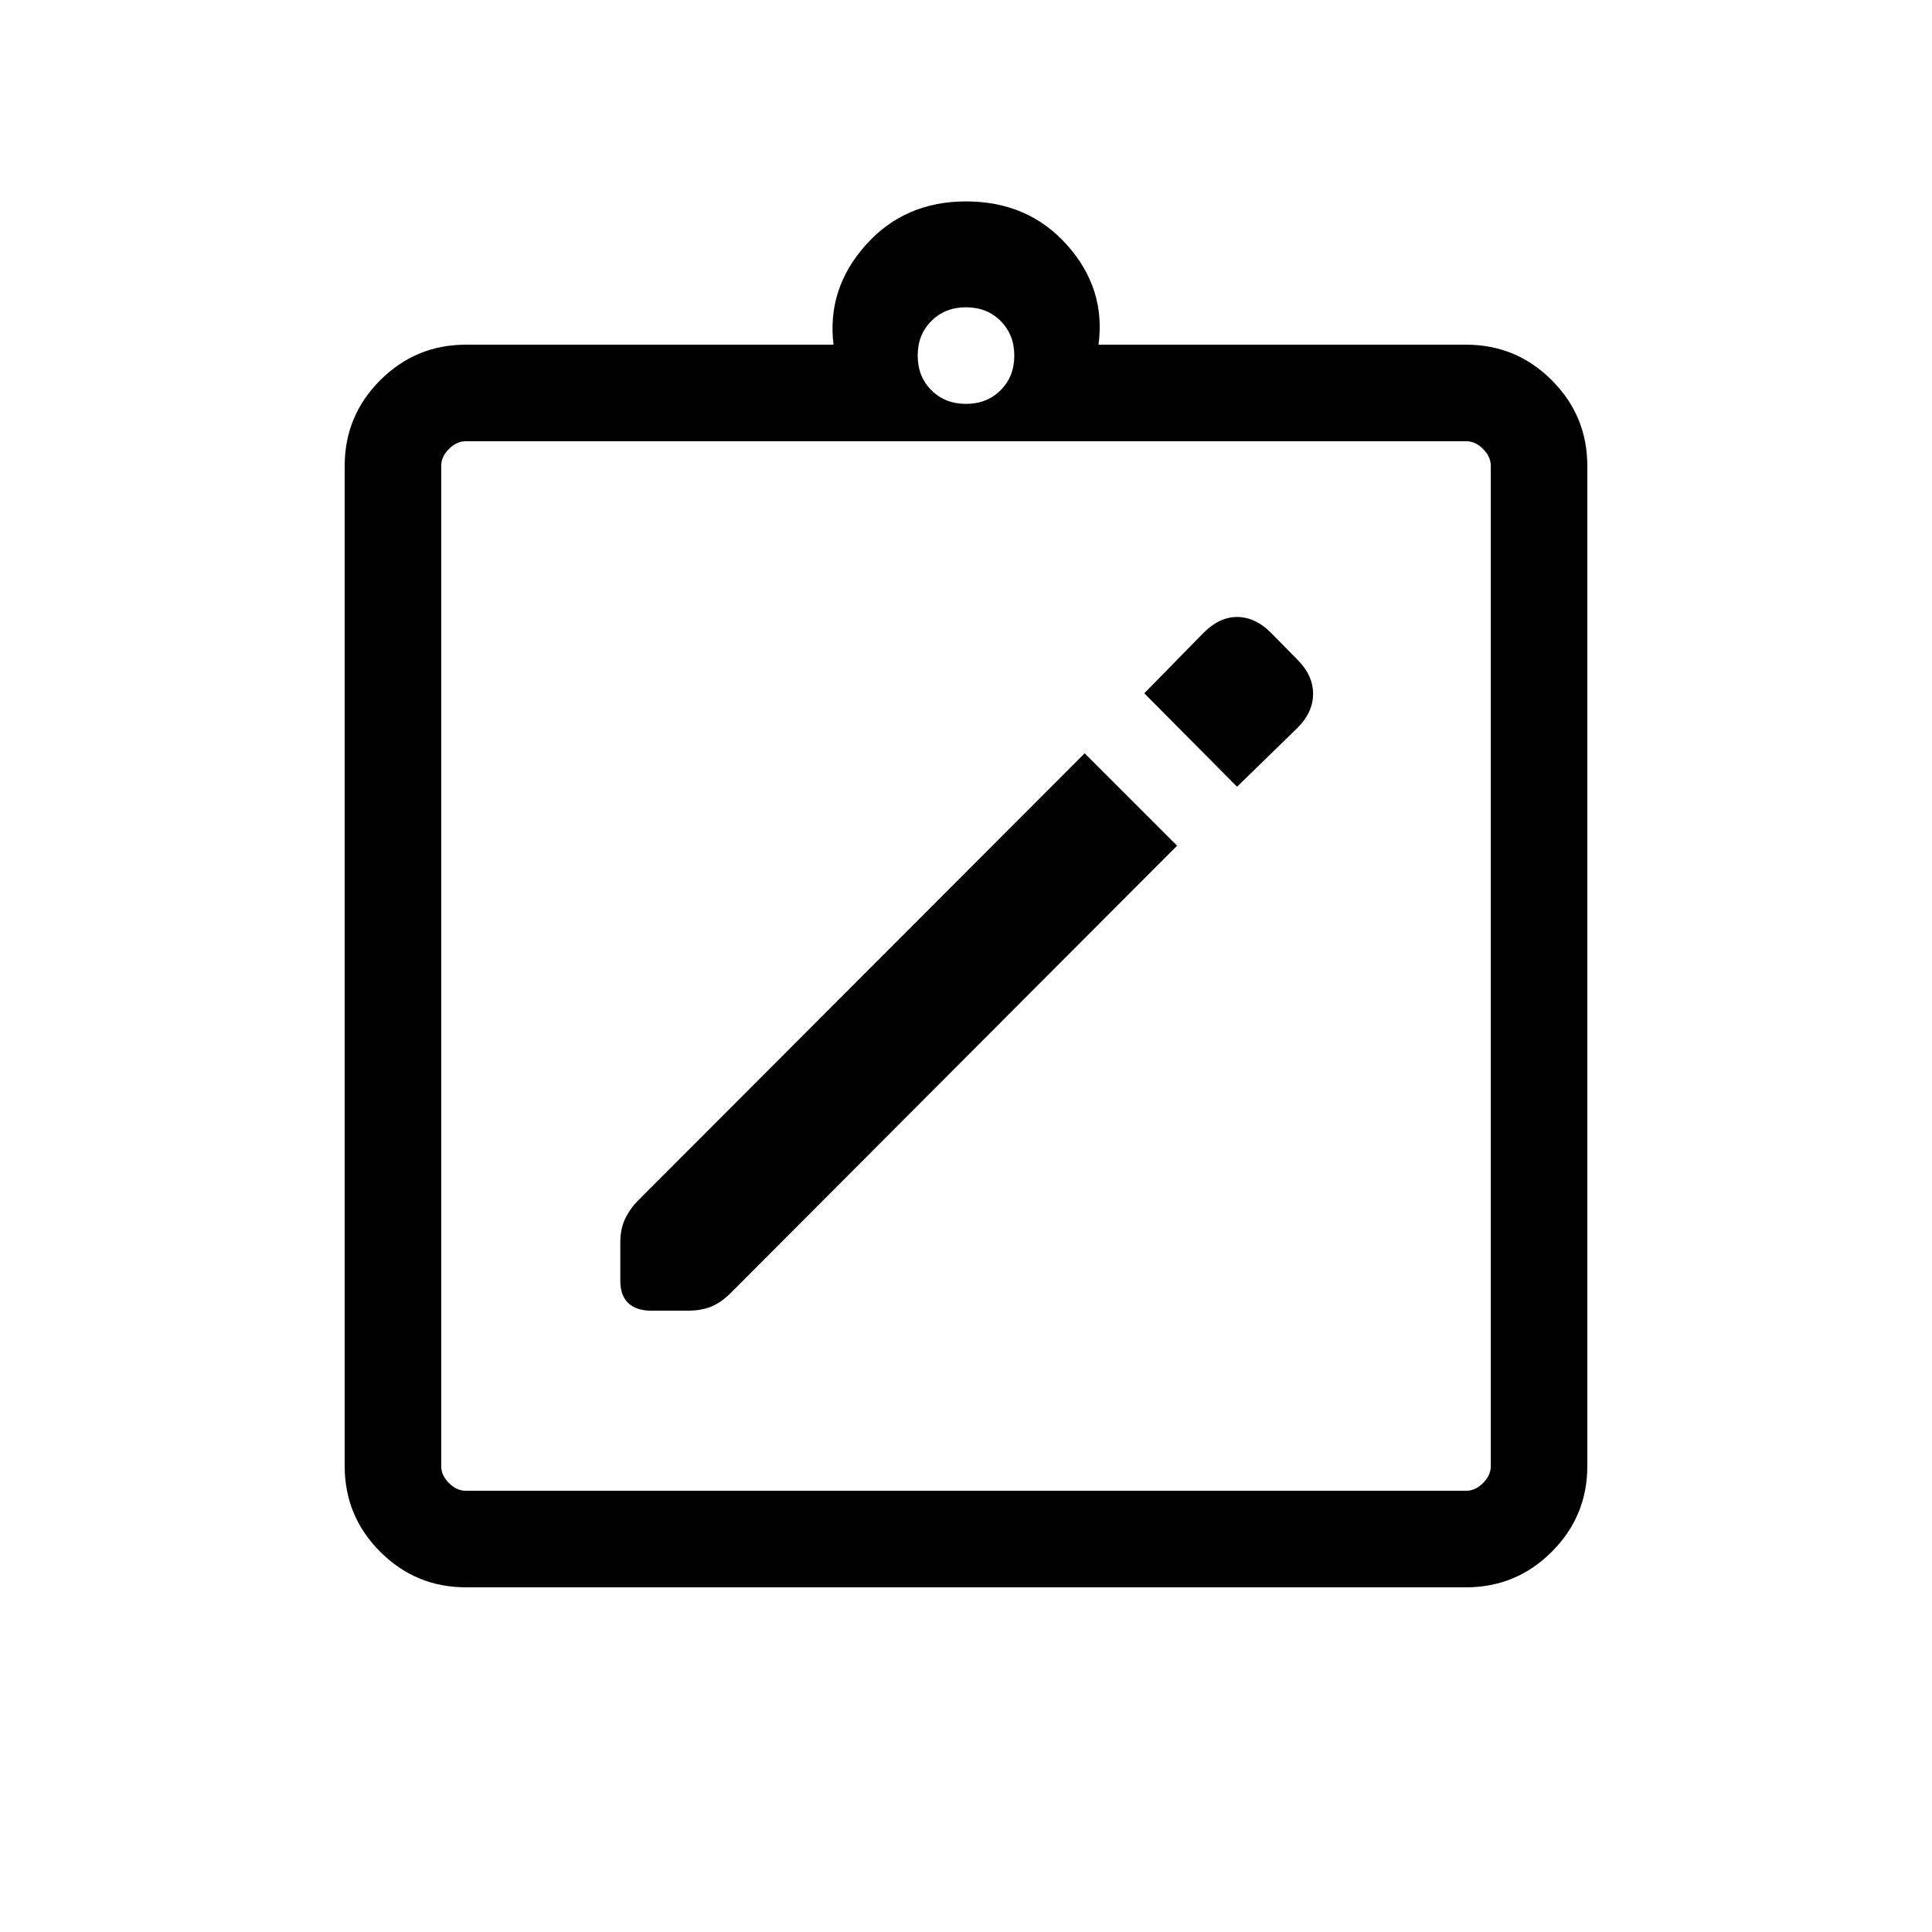 <svg xmlns="http://www.w3.org/2000/svg" height="20" viewBox="0 -960 960 960" width="20"><path d="M231.54-171.27q-24.96 0-42.61-17.66-17.66-17.65-17.66-42.61v-496.92q0-24.96 17.66-42.61 17.65-17.66 42.61-17.66h182.62q-3.35-27.81 15.99-49.5 19.35-21.69 49.85-21.69 30.88 0 50.23 21.69 19.35 21.69 15.61 49.5h182.62q24.96 0 42.61 17.66 17.66 17.65 17.66 42.61v496.92q0 24.96-17.66 42.61-17.65 17.66-42.61 17.66H231.54Zm0-47.96h496.92q4.62 0 8.46-3.85 3.85-3.84 3.85-8.46v-496.92q0-4.62-3.85-8.46-3.84-3.85-8.46-3.85H231.54q-4.62 0-8.46 3.85-3.85 3.84-3.85 8.46v496.92q0 4.62 3.85 8.46 3.84 3.85 8.46 3.85ZM480-759.31q10.4 0 17.2-6.8 6.8-6.8 6.8-17.2 0-10.4-6.8-17.2-6.8-6.8-17.2-6.8-10.4 0-17.2 6.8-6.8 6.8-6.8 17.2 0 10.4 6.8 17.2 6.8 6.8 17.2 6.8ZM219.23-219.23V-740.77-219.23Zm104.36-89.5h18.17q6.66 0 11.64-2.02t9.85-6.94l221.63-222.08-45.92-45.92L317.29-363.7q-4.14 4.11-6.6 9.19-2.46 5.08-2.46 11.71v19.29q0 7.31 4.01 11.05 4.01 3.73 11.35 3.73Zm291.1-260.35 30.08-29.31q7.69-7.69 7.69-16.84 0-9.16-7.66-16.86l-13.25-13.47q-7.66-7.71-16.57-7.86-8.9-.16-16.95 7.87l-29.45 30.05 46.11 46.42Z"/></svg>